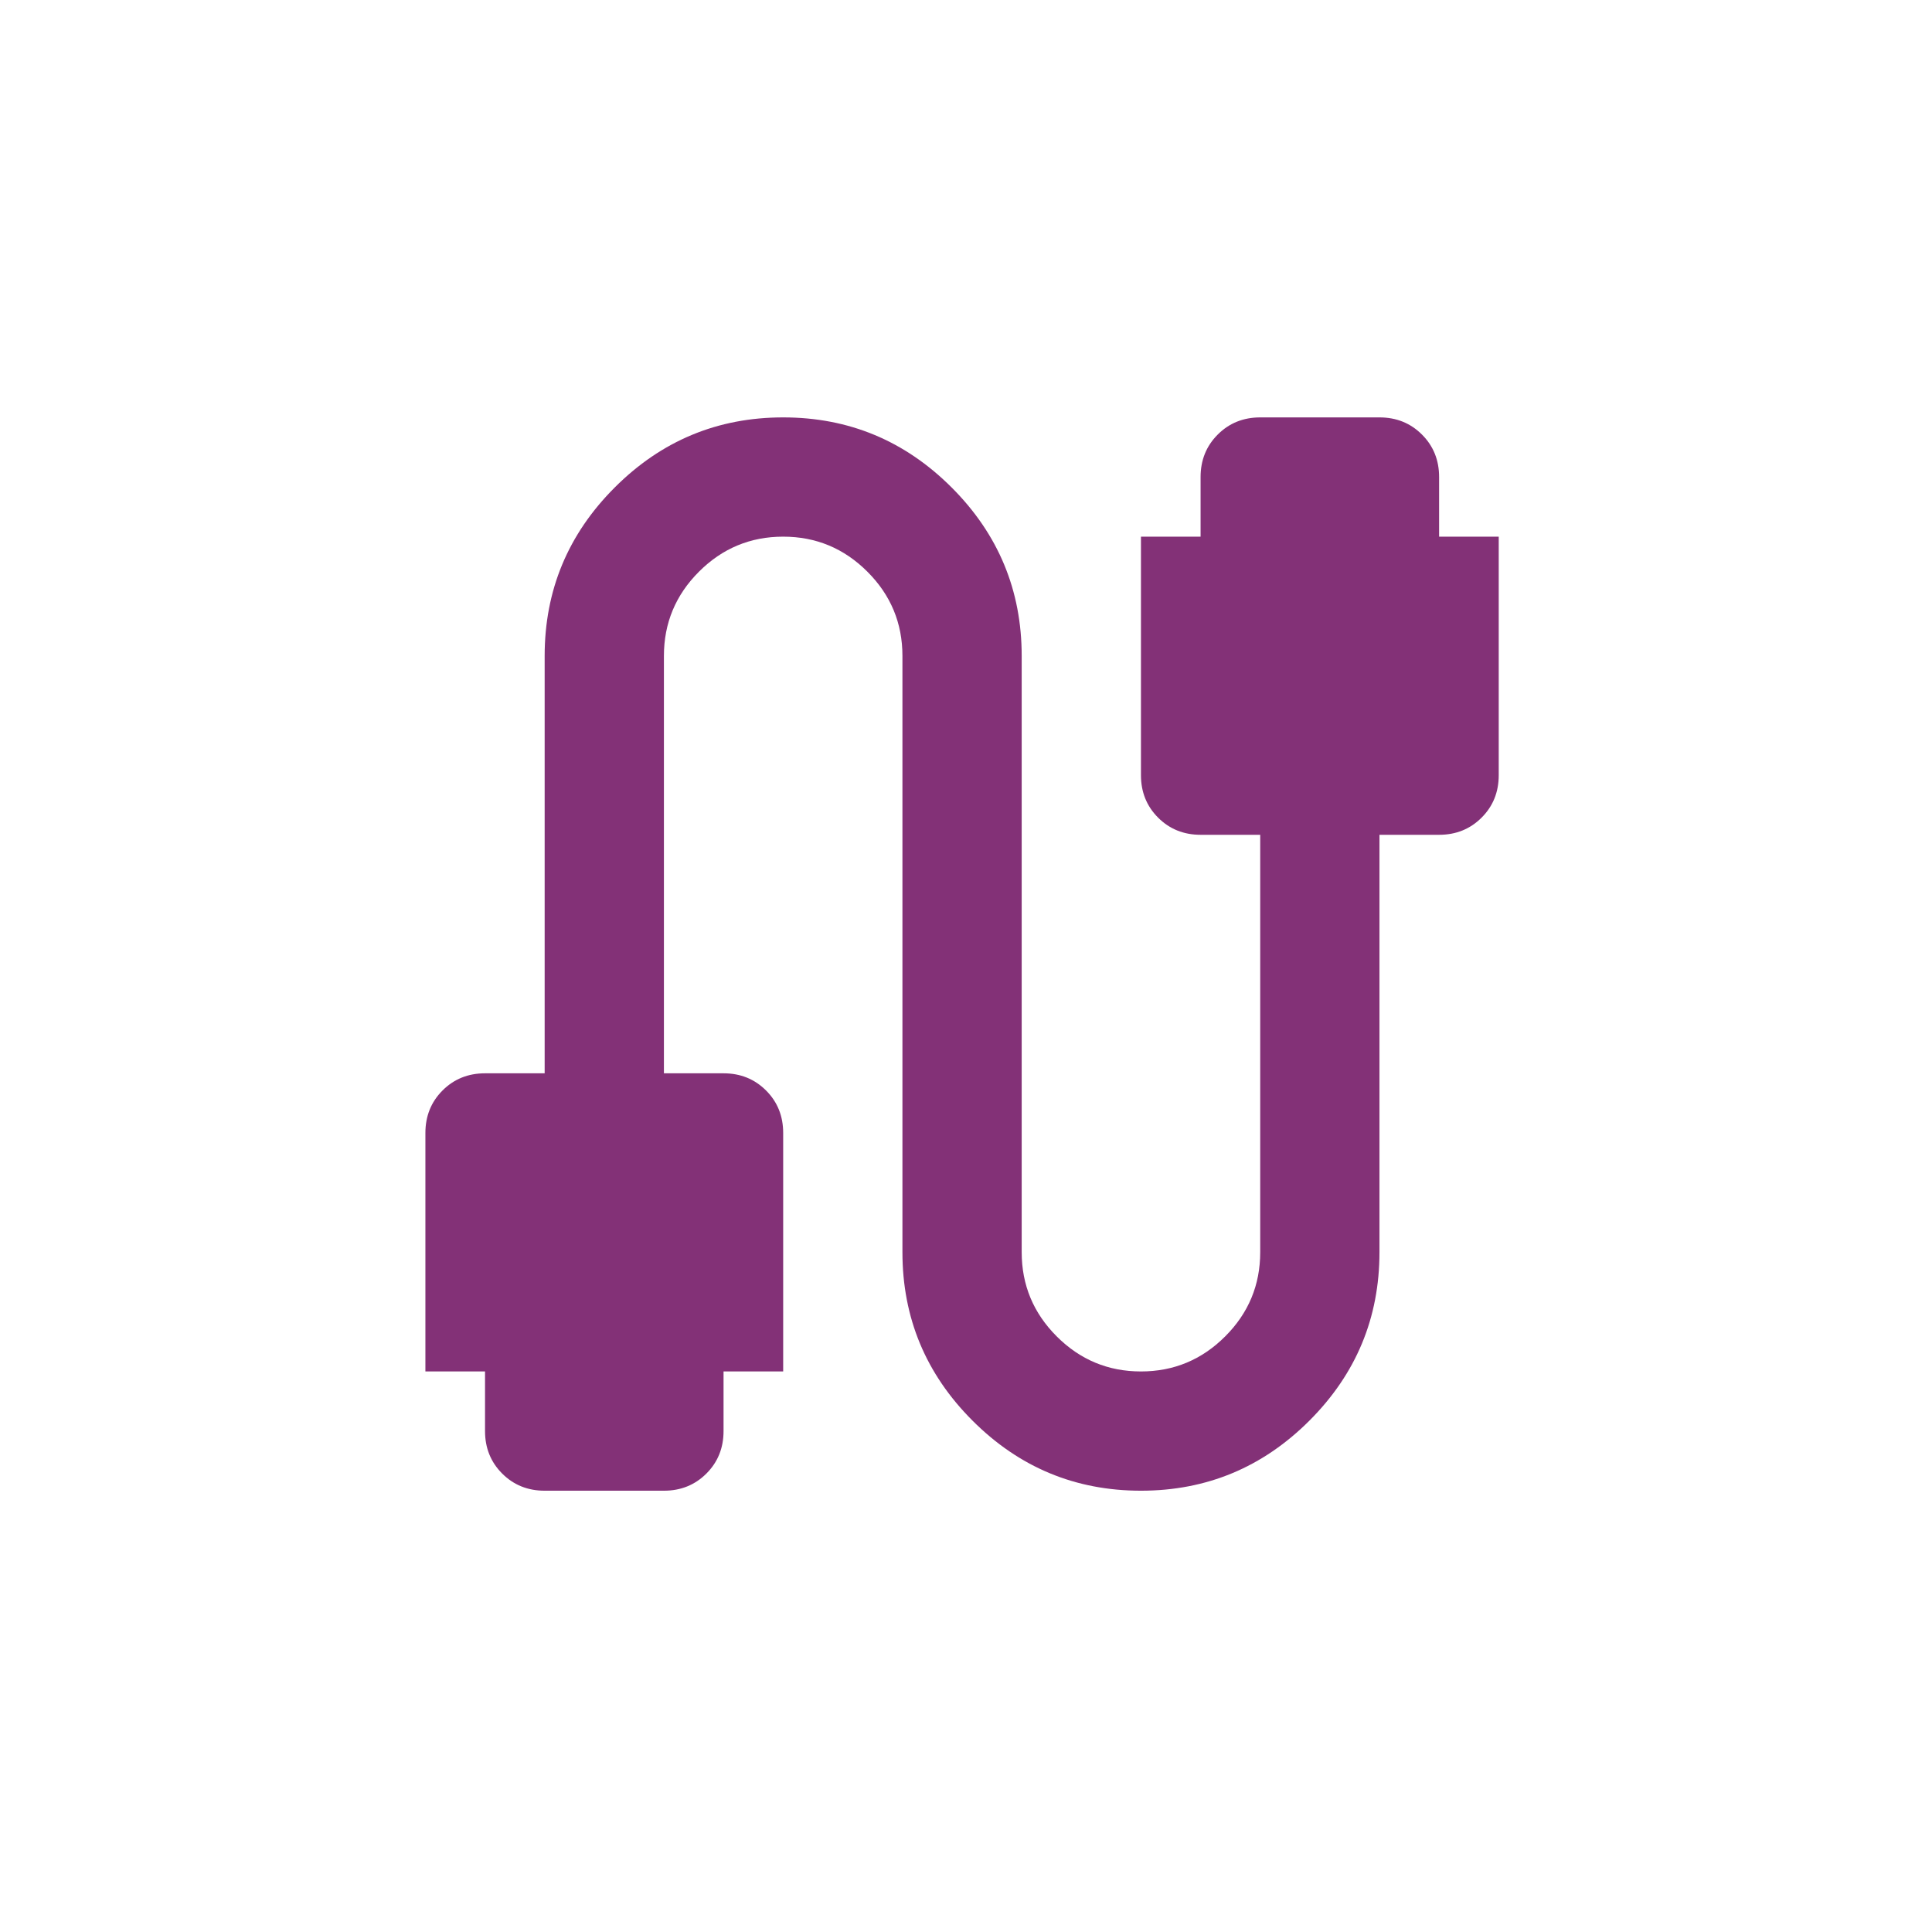 <svg width="81" height="80" viewBox="0 0 81 80" fill="none" xmlns="http://www.w3.org/2000/svg">
<g style="mix-blend-mode:multiply">
<mask id="mask0_1189_8523" style="mask-type:alpha" maskUnits="userSpaceOnUse" x="10" y="10" width="61" height="60">
<rect x="10.335" y="10" width="60" height="60" fill="#D9D9D9"/>
</mask>
<g mask="url(#mask0_1189_8523)">
<path d="M22.835 62.5C22.127 62.5 21.533 62.26 21.054 61.781C20.575 61.302 20.335 60.708 20.335 60V57.5H17.835V47.5C17.835 46.792 18.075 46.198 18.554 45.719C19.033 45.24 19.627 45 20.335 45H22.835V27.5C22.835 24.75 23.814 22.396 25.773 20.438C27.731 18.479 30.085 17.5 32.835 17.5C35.585 17.5 37.939 18.479 39.898 20.438C41.856 22.396 42.835 24.75 42.835 27.5V52.5C42.835 53.875 43.325 55.052 44.304 56.031C45.283 57.01 46.46 57.5 47.835 57.5C49.21 57.5 50.387 57.01 51.366 56.031C52.346 55.052 52.835 53.875 52.835 52.5V35H50.335C49.627 35 49.033 34.76 48.554 34.281C48.075 33.802 47.835 33.208 47.835 32.5V22.5H50.335V20C50.335 19.292 50.575 18.698 51.054 18.219C51.533 17.74 52.127 17.5 52.835 17.5H57.835C58.543 17.5 59.137 17.74 59.616 18.219C60.096 18.698 60.335 19.292 60.335 20V22.5H62.835V32.5C62.835 33.208 62.596 33.802 62.116 34.281C61.637 34.76 61.043 35 60.335 35H57.835V52.5C57.835 55.25 56.856 57.604 54.898 59.562C52.939 61.521 50.585 62.5 47.835 62.5C45.085 62.5 42.731 61.521 40.773 59.562C38.814 57.604 37.835 55.25 37.835 52.5V27.5C37.835 26.125 37.346 24.948 36.366 23.969C35.387 22.99 34.21 22.5 32.835 22.5C31.46 22.5 30.283 22.99 29.304 23.969C28.325 24.948 27.835 26.125 27.835 27.5V45H30.335C31.043 45 31.637 45.24 32.116 45.719C32.596 46.198 32.835 46.792 32.835 47.5V57.5H30.335V60C30.335 60.708 30.096 61.302 29.616 61.781C29.137 62.26 28.543 62.5 27.835 62.5H22.835Z" fill="#833177"/>
</g>
</g>
</svg>
